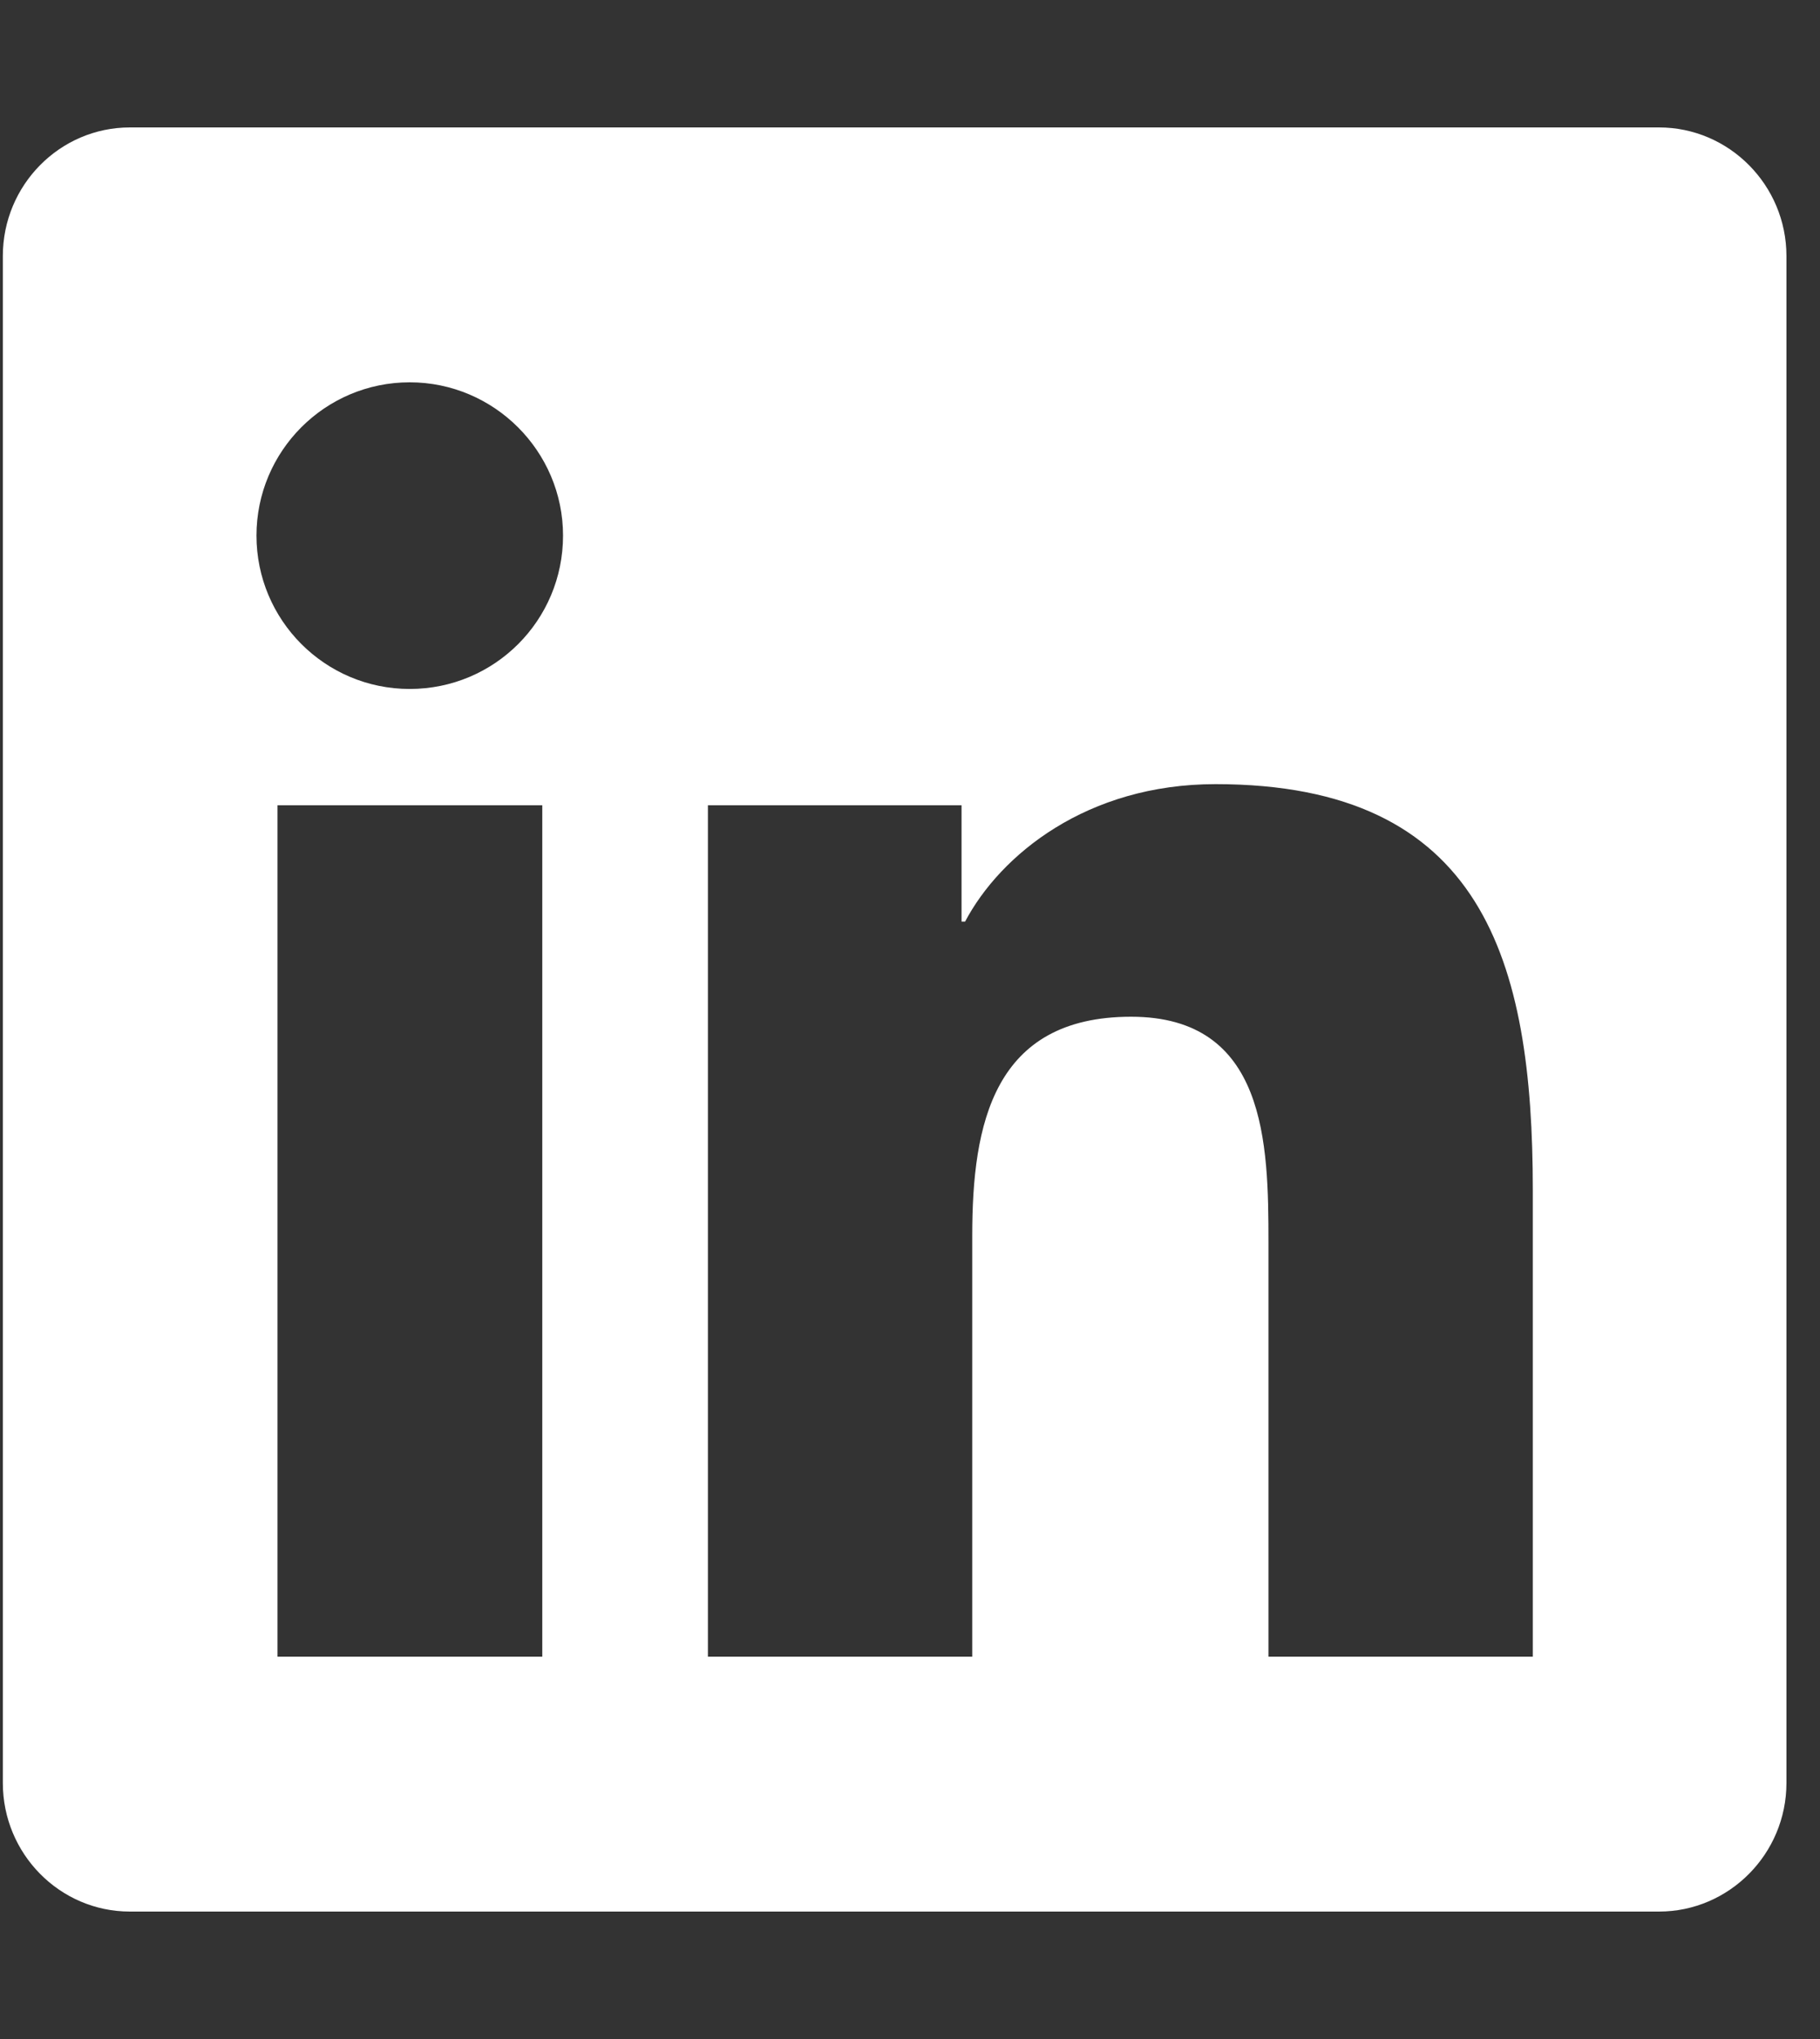 <svg width="25" height="28" viewBox="0 0 25 28" fill="none" xmlns="http://www.w3.org/2000/svg">
<rect x="0" y="0" width="25" height="28" fill="#333333" stroke="none"/>
<g clip-path="url(#clip0_10662_410364)">
<path d="M22.789 1.75H1.784C0.821 1.75 0.039 2.543 0.039 3.516V24.484C0.039 25.457 0.821 26.25 1.784 26.25H22.789C23.752 26.25 24.539 25.457 24.539 24.484V3.516C24.539 2.543 23.752 1.75 22.789 1.75ZM7.444 22.75H3.812V11.058H7.449V22.75H7.444ZM5.628 9.461C4.463 9.461 3.523 8.515 3.523 7.355C3.523 6.196 4.463 5.25 5.628 5.25C6.787 5.25 7.734 6.196 7.734 7.355C7.734 8.52 6.793 9.461 5.628 9.461ZM21.055 22.75H17.424V17.062C17.424 15.706 17.397 13.962 15.537 13.962C13.645 13.962 13.355 15.438 13.355 16.964V22.75H9.724V11.058H13.208V12.655H13.257C13.744 11.736 14.931 10.768 16.697 10.768C20.372 10.768 21.055 13.191 21.055 16.341V22.75Z" fill="white"/>
</g>
<defs>
<clipPath id="clip0_10662_410364">
<rect width="24.5" height="28" fill="white" transform="translate(0.039)"/>
</clipPath>
</defs>
</svg>
